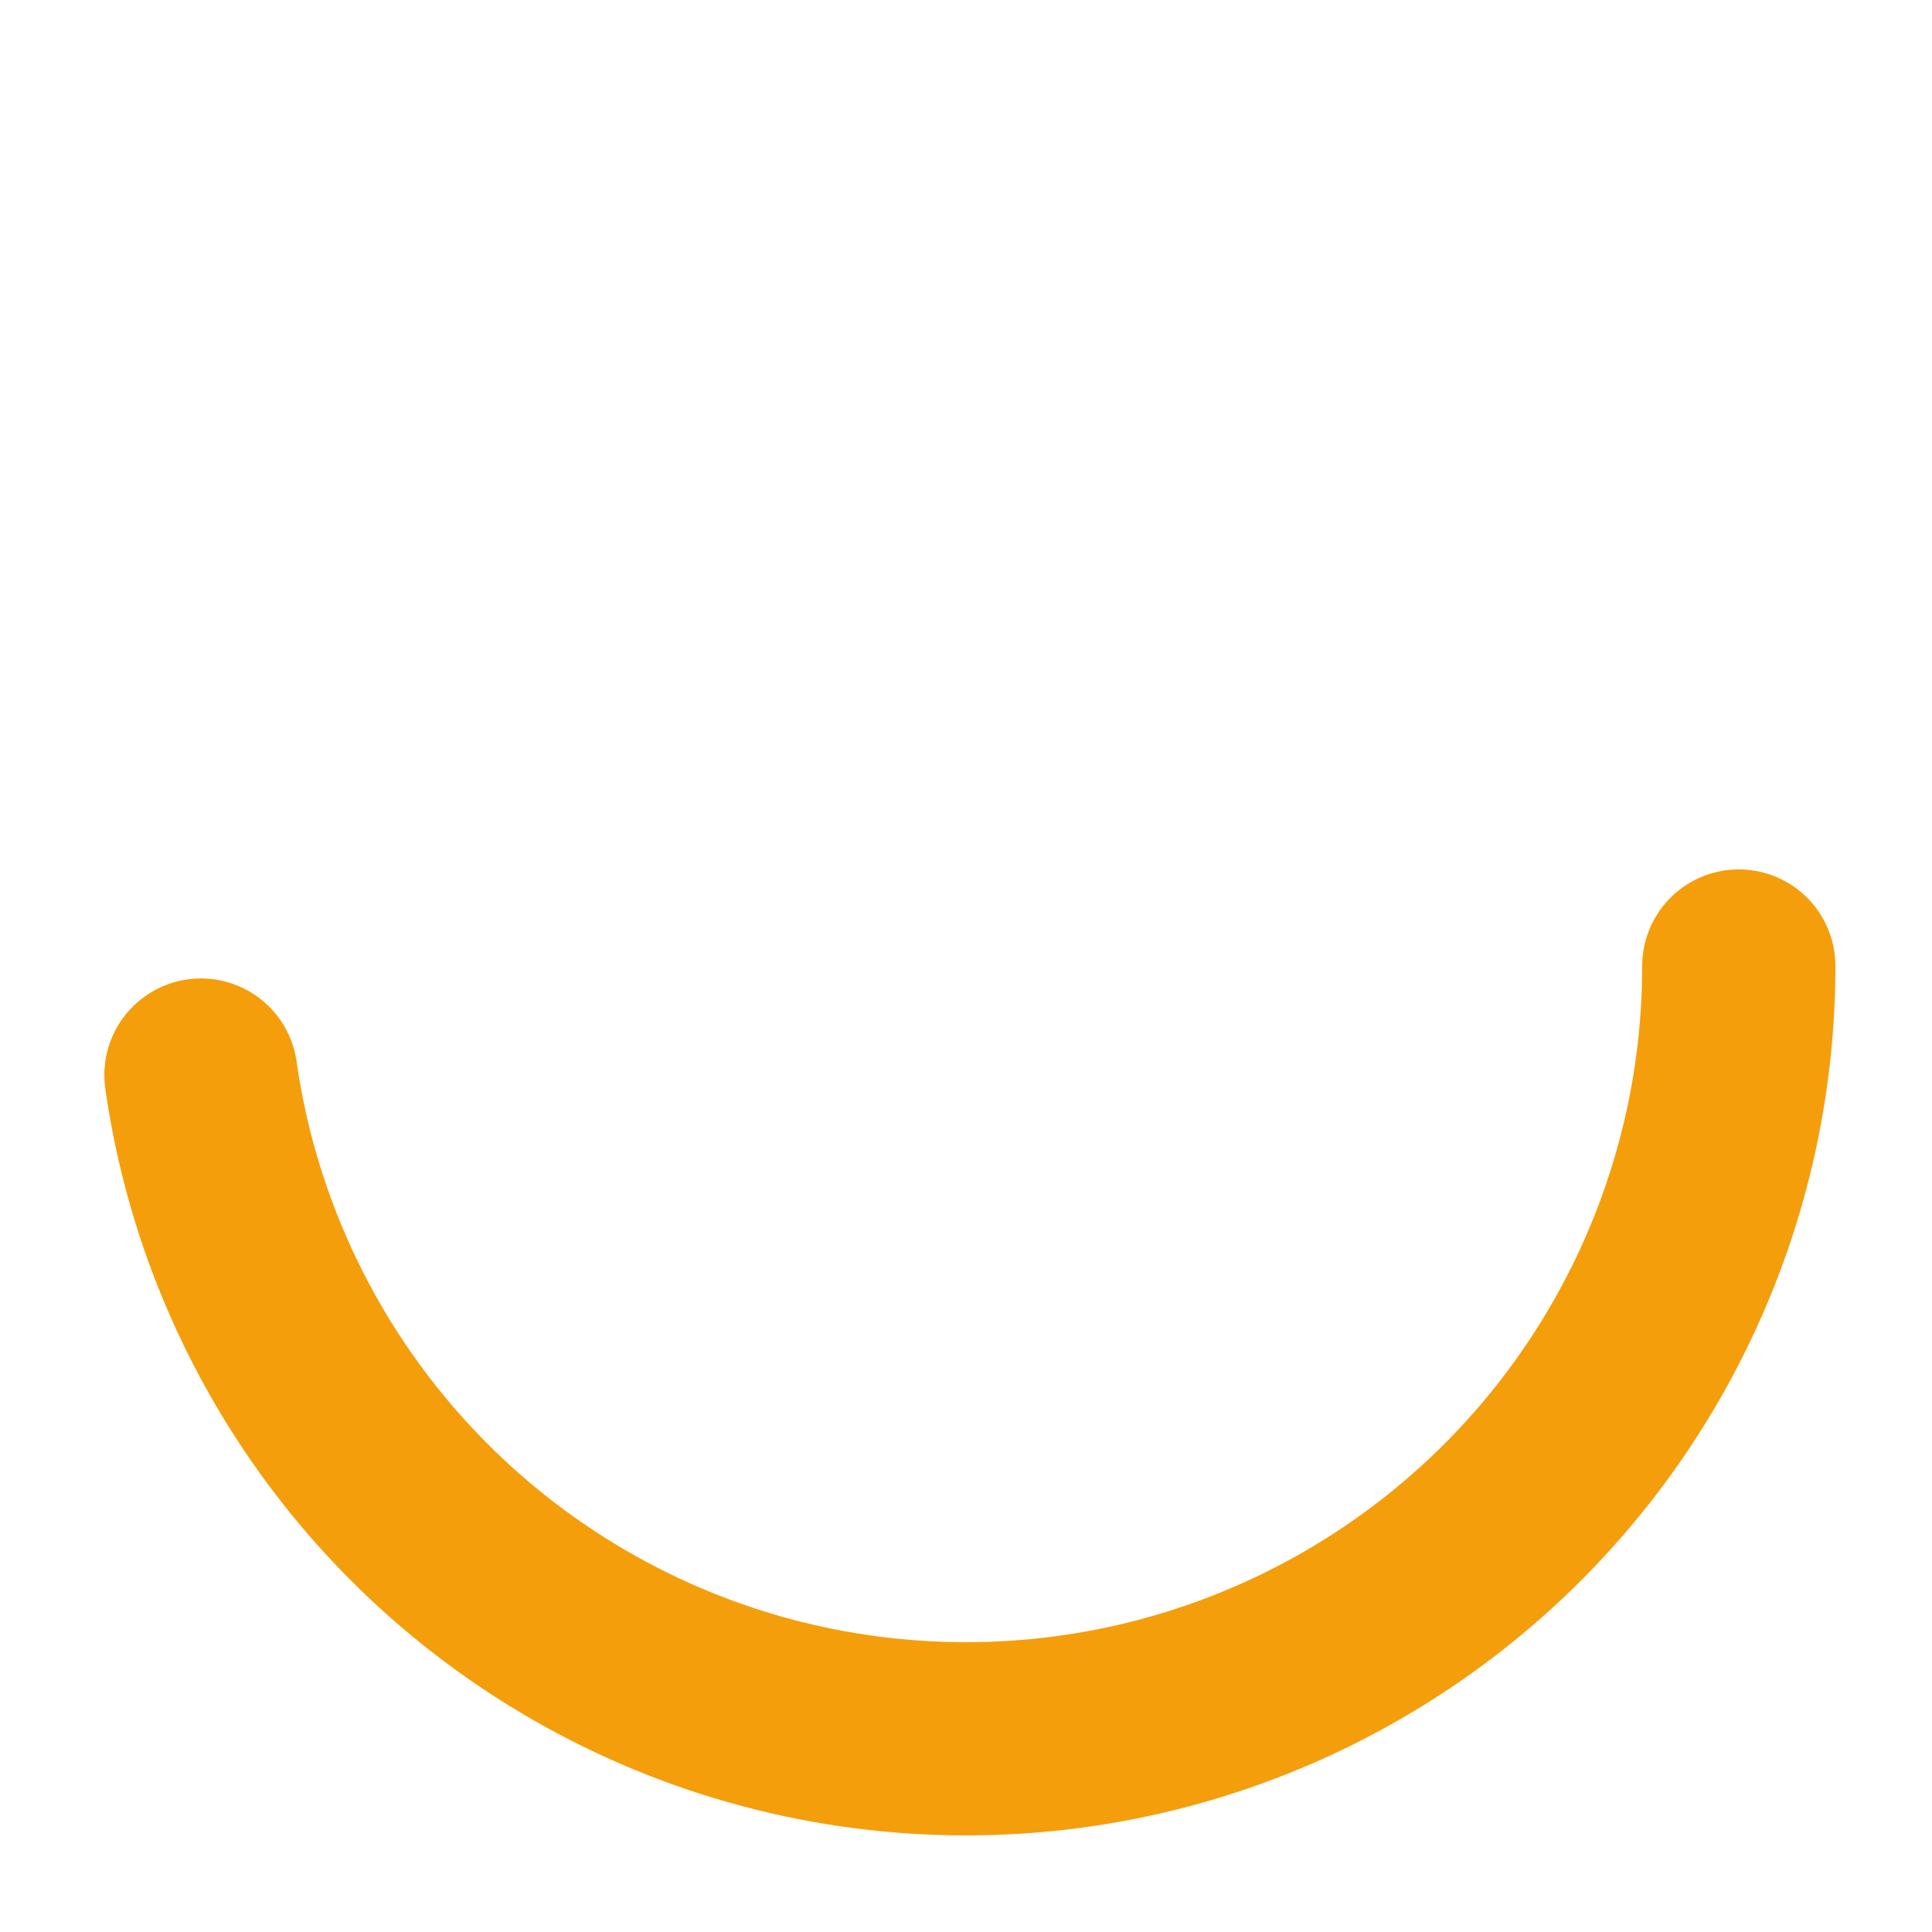 <svg xmlns="http://www.w3.org/2000/svg" width="56" height="56" viewBox="0 0 50 50" role="img" aria-label="Loading">
  <title>Loading…</title>
  <circle cx="25" cy="25" r="20" fill="none" stroke="#F59E0B" stroke-width="5" stroke-linecap="round" stroke-dasharray="60 125">
    <animateTransform attributeName="transform" type="rotate" from="0 25 25" to="360 25 25" dur="1s" repeatCount="indefinite"></animateTransform>
  </circle>
</svg>
